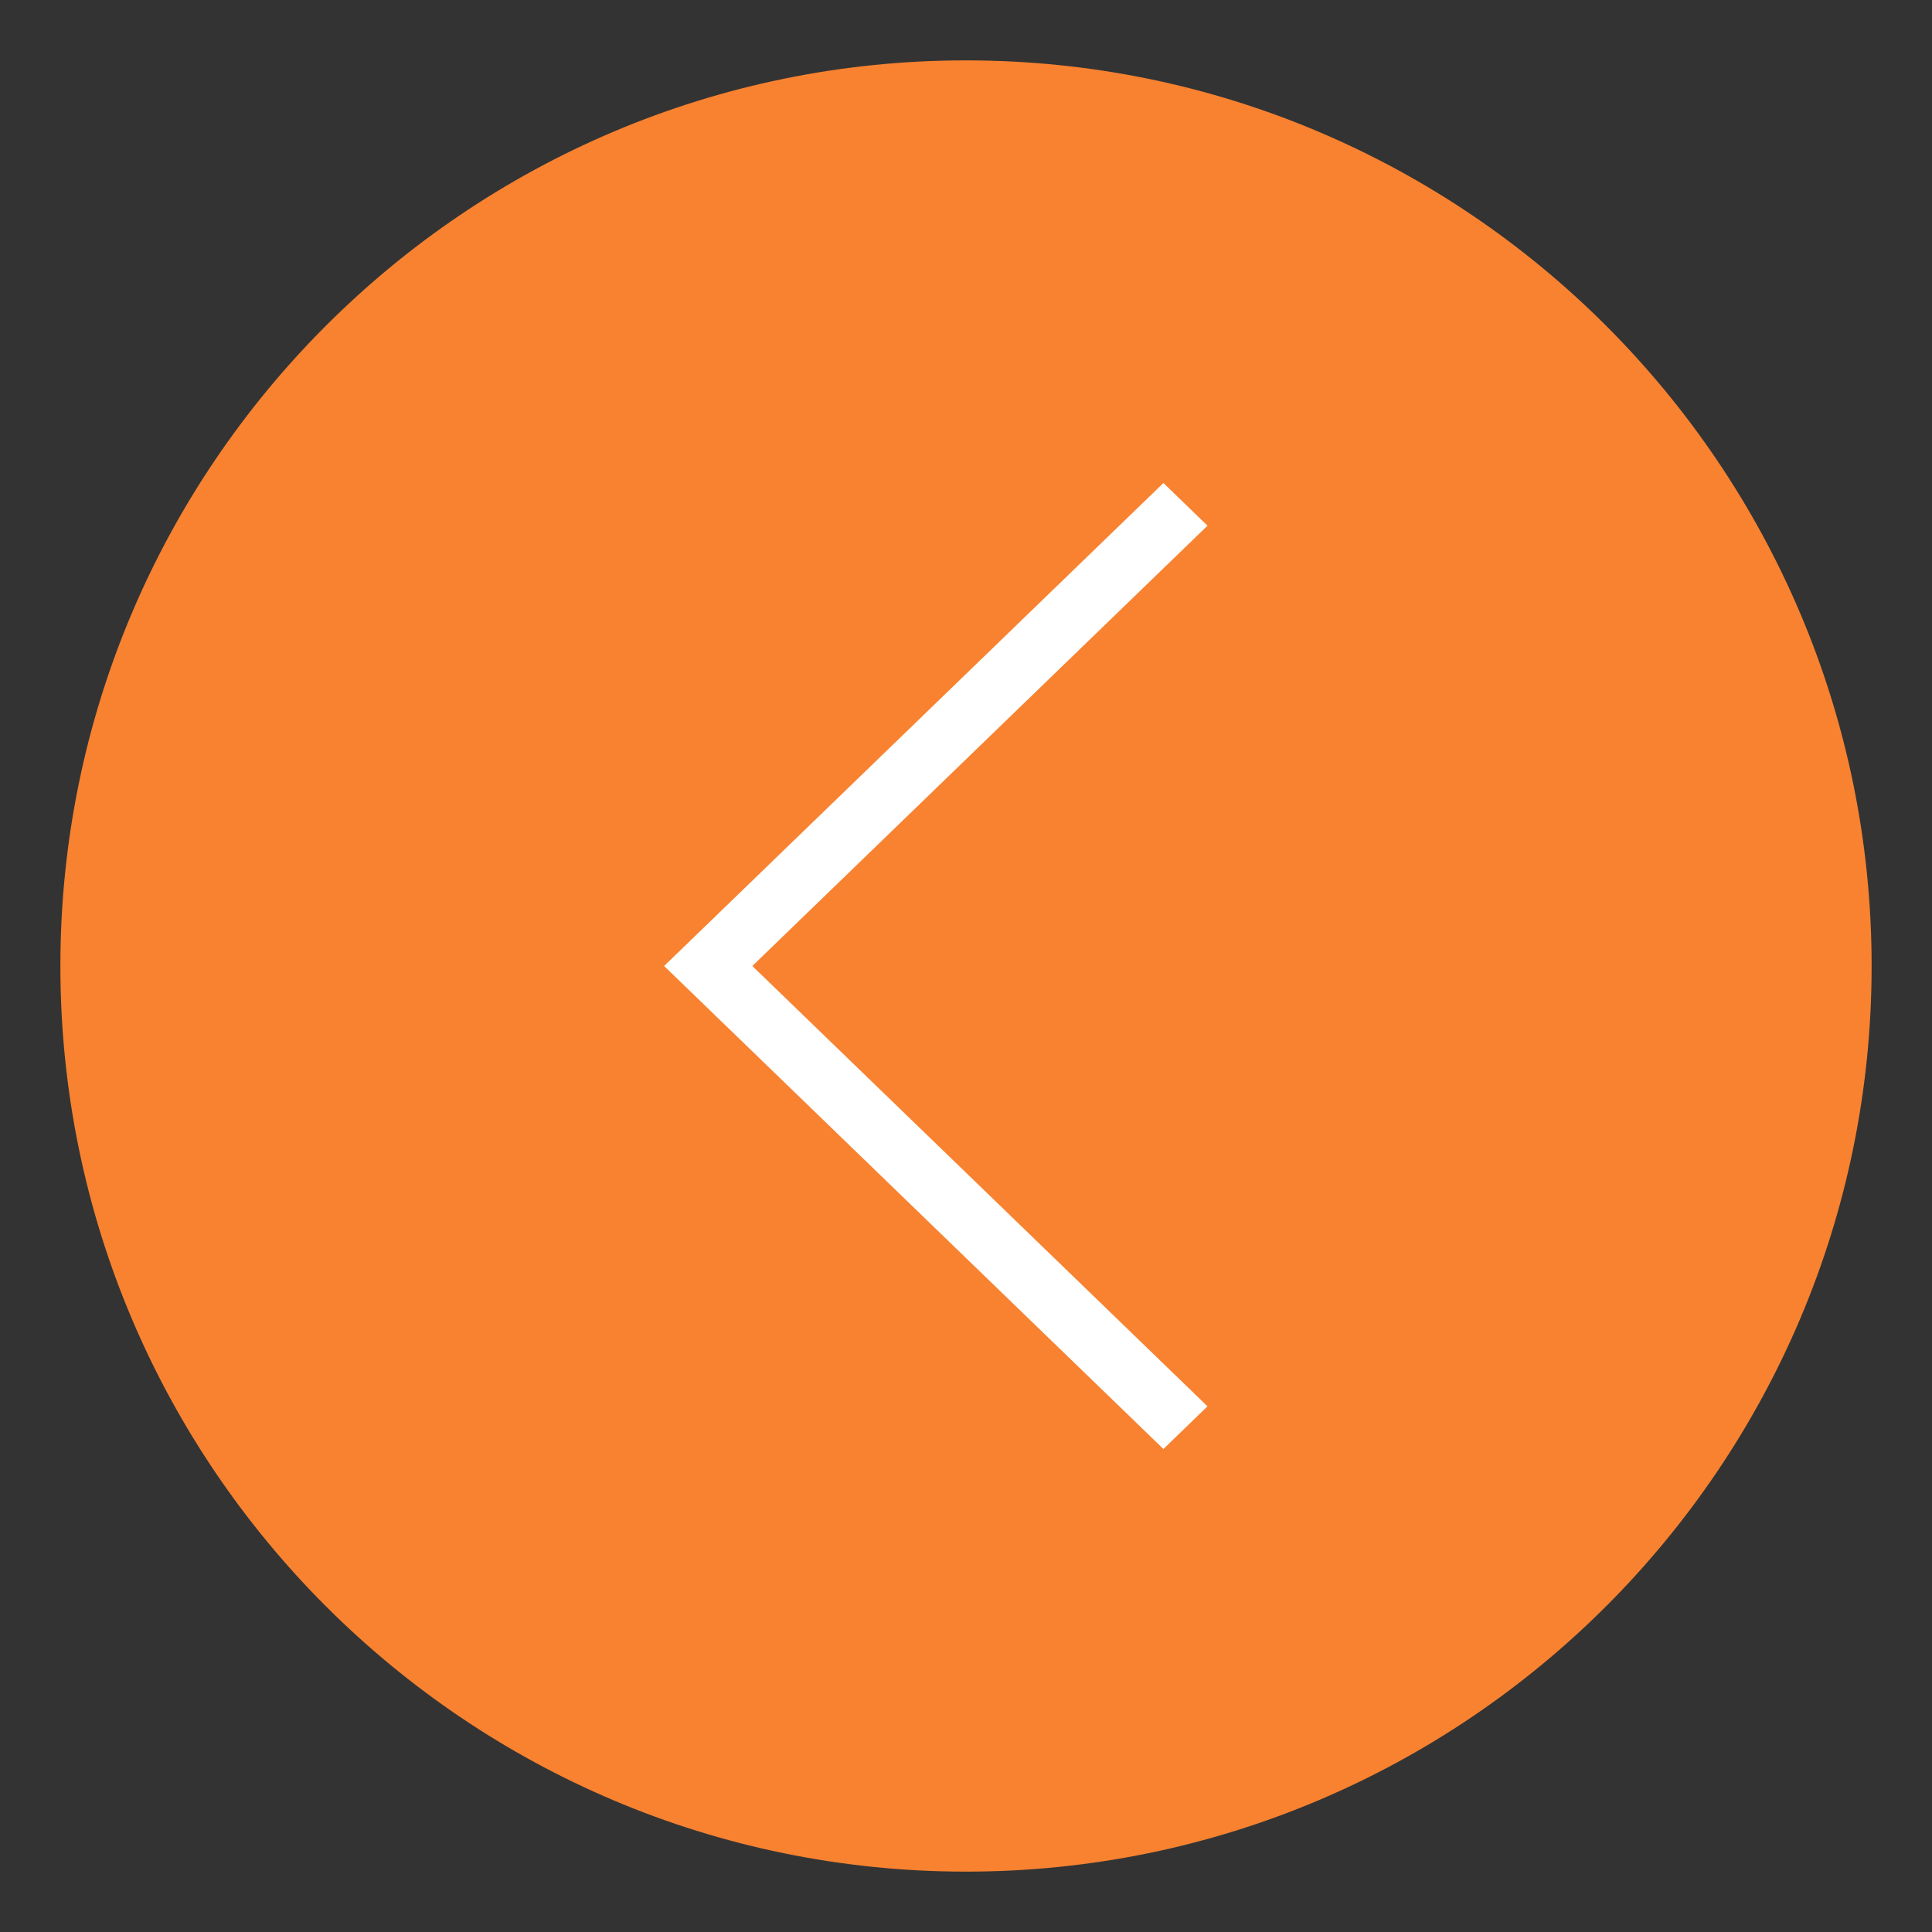 <svg version="1.1" viewBox="0 0 32 32" xmlns="http://www.w3.org/2000/svg">
 <rect x="0" y="0" width="32" height="32" fill="#333333" stroke="none"/>
 <defs>
  <style id="current-color-scheme" type="text/css">.ColorScheme-Text {
        color:#cdd6f4;
      }</style>
 </defs>
 <path d="m16 1c-8.276 0-15 6.724-15 15s6.724 15 15 15 15-6.724 15-15-6.724-15-15-15z" color="#000000" fill="#f88230" overflow="visible" stroke-width="1.034"/>
 <path d="m19.27 8-8.27 8 8.27 8 0.73-0.707-7.539-7.293 7.539-7.293z" fill="#ffffff"/>
</svg>
